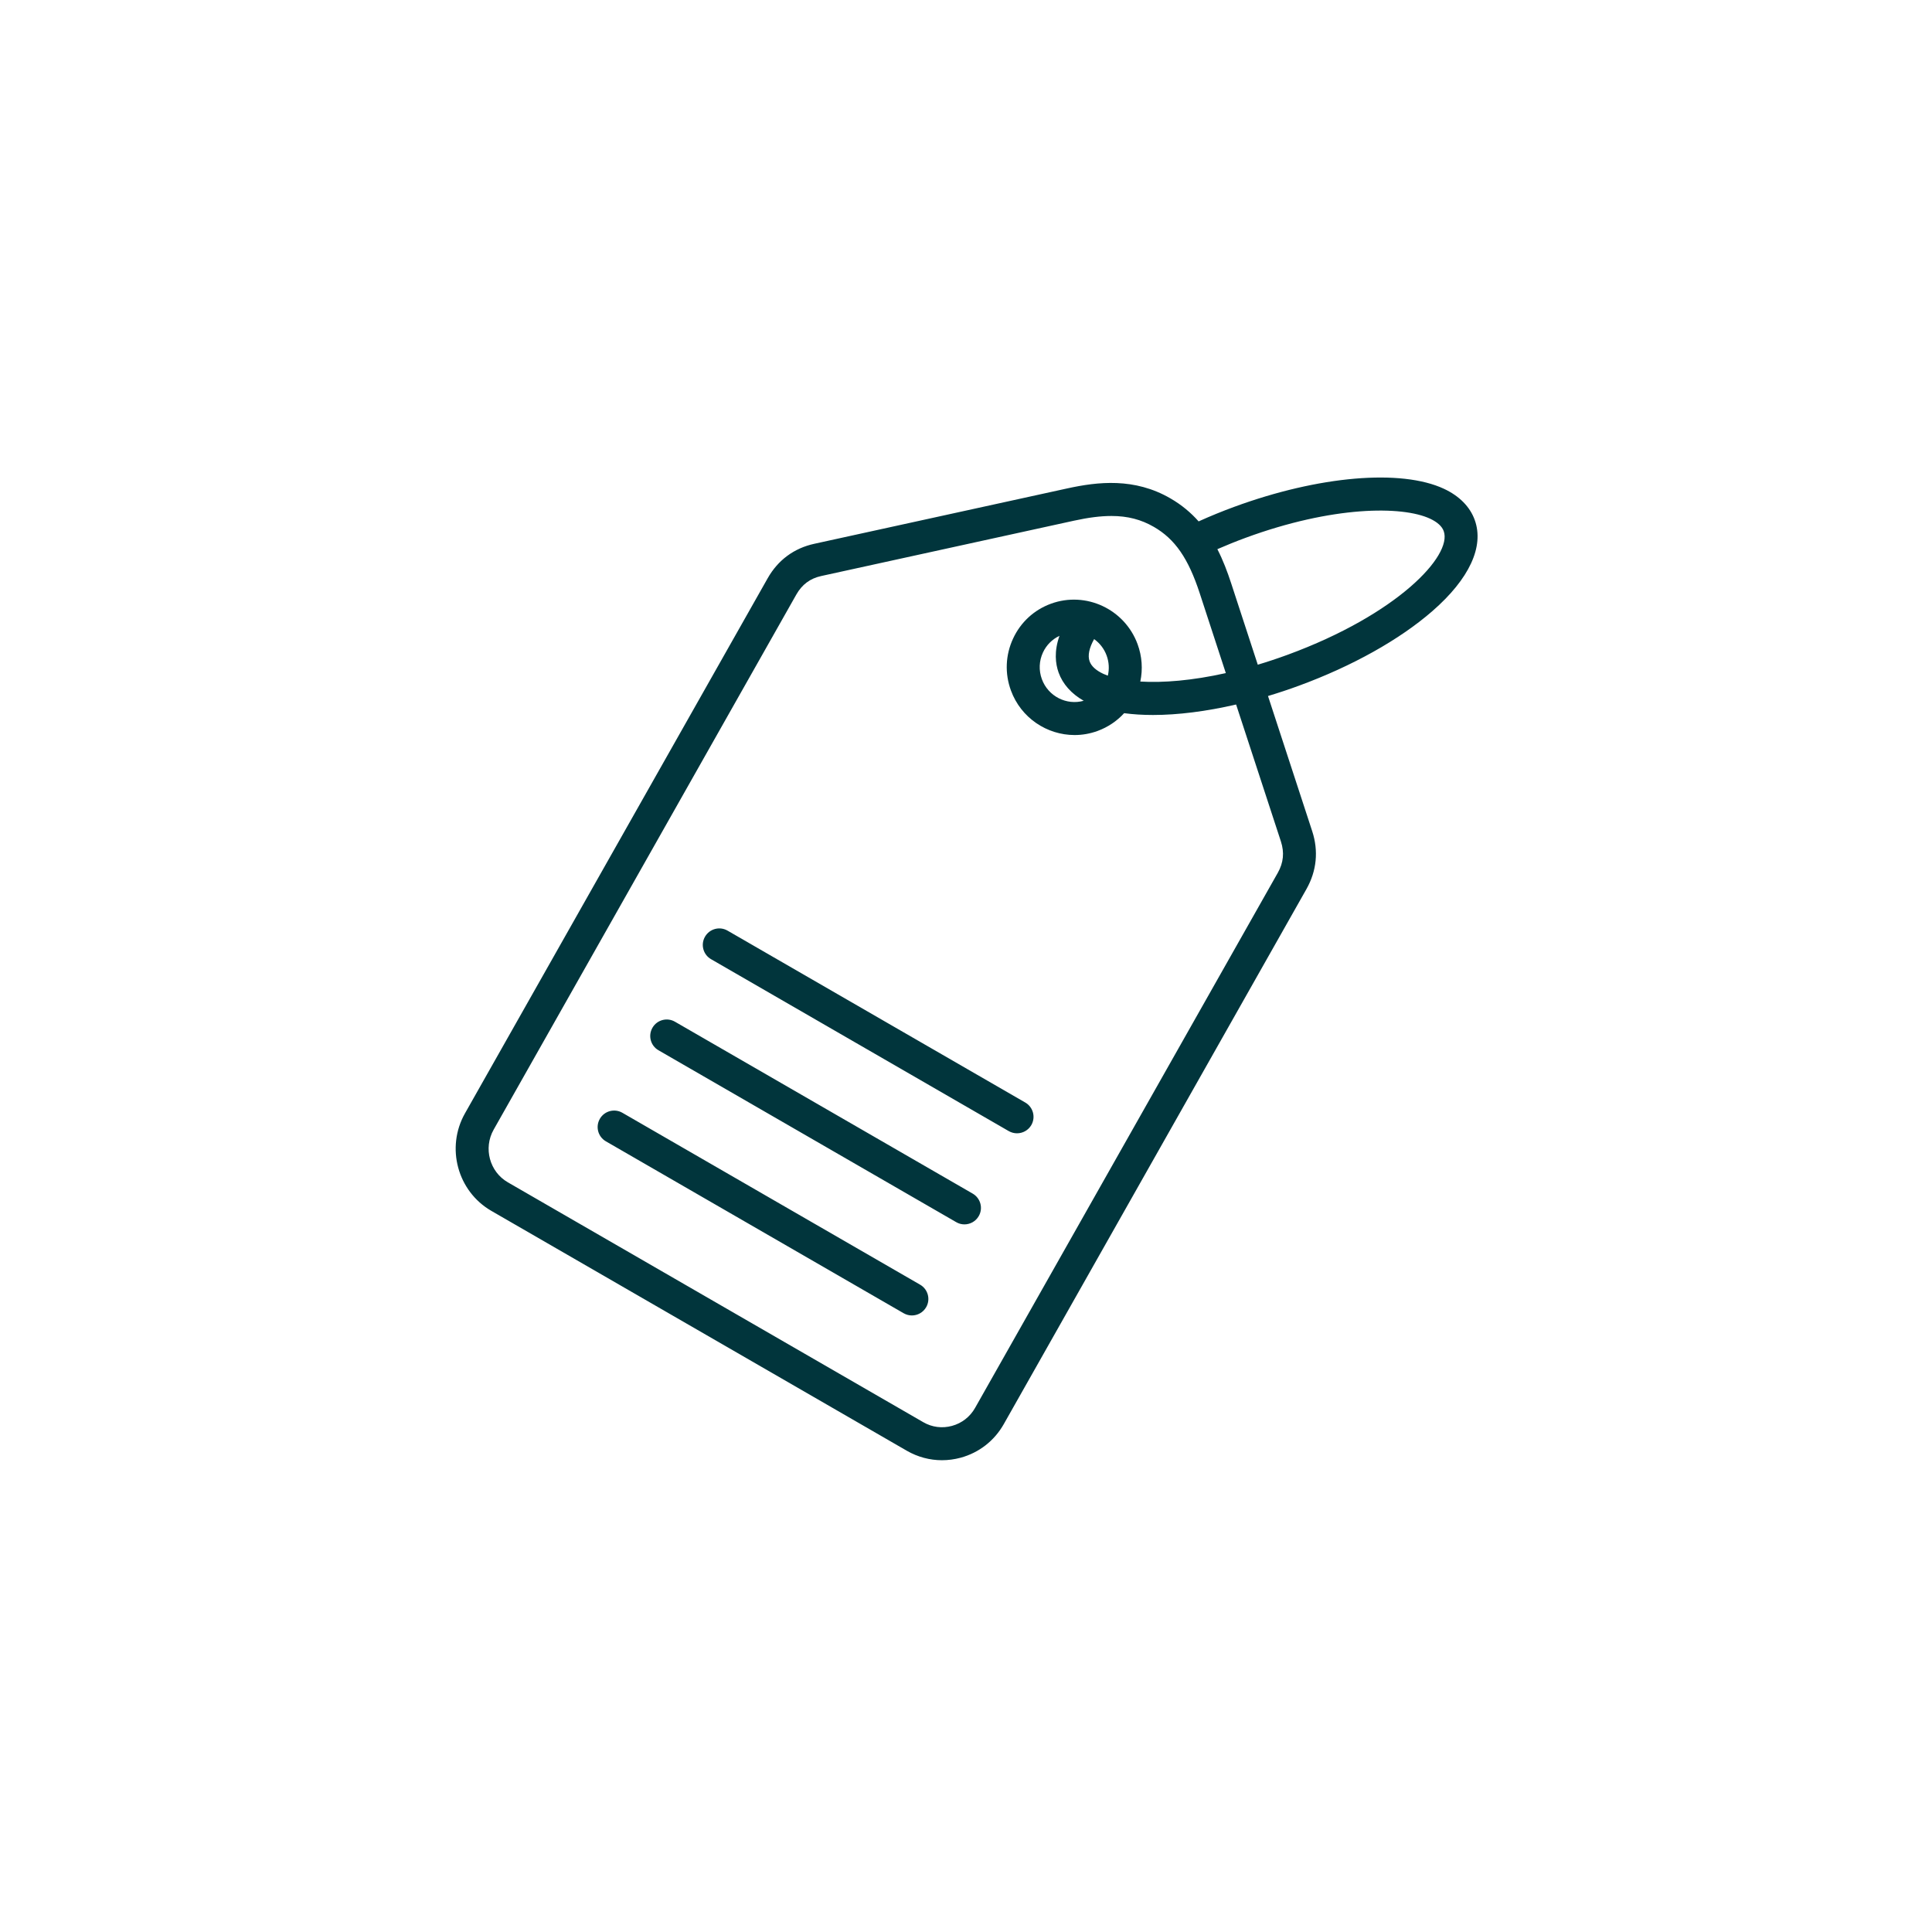 <svg xmlns="http://www.w3.org/2000/svg" xmlns:xlink="http://www.w3.org/1999/xlink" width="313" zoomAndPan="magnify" viewBox="0 0 234.75 234.75" height="313" preserveAspectRatio="xMidYMid meet" version="1.0"><defs><clipPath id="bee0193411"><path d="M 55 58 L 180 58 L 180 177.461 L 55 177.461 Z M 55 58 " clip-rule="nonzero"/></clipPath></defs><g clip-path="url(#bee0193411)"><path fill="#01353c" d="M 179.191 63.184 C 178.613 61.574 177.32 60.266 175.457 59.395 C 170.238 56.957 160.238 57.816 149.984 61.578 C 148.504 62.121 147.051 62.715 145.641 63.352 C 144.707 62.301 143.582 61.344 142.203 60.551 C 137.84 58.027 133.414 58.527 129.664 59.348 L 98.941 66.074 C 96.48 66.609 94.523 68.059 93.277 70.262 L 56.496 135.281 C 54.148 139.438 55.586 144.75 59.703 147.129 L 110.188 176.277 C 111.508 177.035 112.969 177.426 114.453 177.426 C 115.211 177.426 115.973 177.324 116.727 177.121 C 118.961 176.512 120.82 175.062 121.965 173.039 L 158.746 108.02 C 159.984 105.824 160.227 103.395 159.441 100.996 L 154.07 84.57 C 155.316 84.195 156.57 83.781 157.832 83.316 C 164.305 80.941 170.066 77.719 174.055 74.242 C 178.531 70.34 180.355 66.414 179.191 63.184 Z M 155.637 102.238 C 156.074 103.578 155.953 104.824 155.262 106.047 L 118.48 171.066 C 117.867 172.152 116.867 172.93 115.672 173.254 C 114.484 173.578 113.25 173.422 112.191 172.809 L 61.707 143.66 C 59.484 142.379 58.711 139.504 59.984 137.254 L 96.762 72.234 C 97.453 71.02 98.441 70.281 99.793 69.988 L 130.52 63.262 C 132.238 62.887 133.719 62.695 135.039 62.695 C 137.031 62.695 138.66 63.129 140.203 64.02 C 142.77 65.504 144.387 67.84 145.773 72.082 L 148.945 81.785 C 144.852 82.699 141.301 82.98 138.555 82.812 C 138.871 81.312 138.766 79.75 138.223 78.27 C 136.656 74.008 131.934 71.805 127.695 73.355 C 125.645 74.105 124.012 75.609 123.094 77.594 C 122.168 79.59 122.074 81.832 122.836 83.902 C 124.059 87.238 127.219 89.312 130.57 89.312 C 131.5 89.312 132.441 89.152 133.363 88.816 C 134.617 88.355 135.715 87.613 136.59 86.656 C 137.676 86.801 138.848 86.875 140.094 86.875 C 143.117 86.875 146.562 86.441 150.195 85.602 Z M 126.727 79.277 C 127.145 78.379 127.852 77.672 128.734 77.258 C 128.062 79.148 128.246 80.652 128.625 81.715 C 129.129 83.117 130.176 84.293 131.676 85.148 C 129.594 85.734 127.359 84.609 126.594 82.523 C 126.203 81.453 126.25 80.305 126.727 79.277 Z M 134.059 81.875 C 133.168 81.457 132.609 80.949 132.395 80.359 C 132.145 79.664 132.34 78.73 132.941 77.656 C 133.613 78.133 134.156 78.816 134.461 79.648 C 134.754 80.445 134.801 81.293 134.609 82.098 C 134.414 82.027 134.227 81.953 134.059 81.875 Z M 156.453 79.559 C 155.215 80.012 154.004 80.414 152.828 80.766 L 149.582 70.836 C 149.141 69.492 148.617 68.09 147.918 66.727 C 149.043 66.238 150.195 65.77 151.367 65.34 C 161.887 61.477 170.352 61.434 173.762 63.023 C 174.652 63.441 175.211 63.949 175.422 64.539 C 176.492 67.512 169.793 74.66 156.453 79.559 Z M 118.922 147.766 C 118.551 148.41 117.879 148.77 117.184 148.77 C 116.844 148.77 116.5 148.684 116.188 148.5 L 80.008 127.613 C 79.051 127.062 78.723 125.836 79.277 124.879 C 79.828 123.918 81.055 123.59 82.012 124.145 L 118.188 145.031 C 119.145 145.586 119.477 146.809 118.922 147.766 Z M 112.535 158.832 C 112.164 159.477 111.488 159.836 110.797 159.836 C 110.457 159.836 110.113 159.746 109.797 159.566 L 73.621 138.68 C 72.66 138.125 72.332 136.902 72.887 135.941 C 73.441 134.984 74.664 134.656 75.625 135.211 L 111.801 156.098 C 112.758 156.652 113.086 157.875 112.535 158.832 Z M 125.312 136.703 C 124.941 137.344 124.266 137.703 123.574 137.703 C 123.234 137.703 122.891 137.617 122.574 137.438 L 86.398 116.547 C 85.438 115.996 85.109 114.77 85.664 113.812 C 86.219 112.852 87.441 112.523 88.402 113.078 L 124.578 133.965 C 125.535 134.52 125.863 135.742 125.312 136.703 Z M 125.312 136.703 " fill-opacity="1" fill-rule="nonzero"/></g></svg>